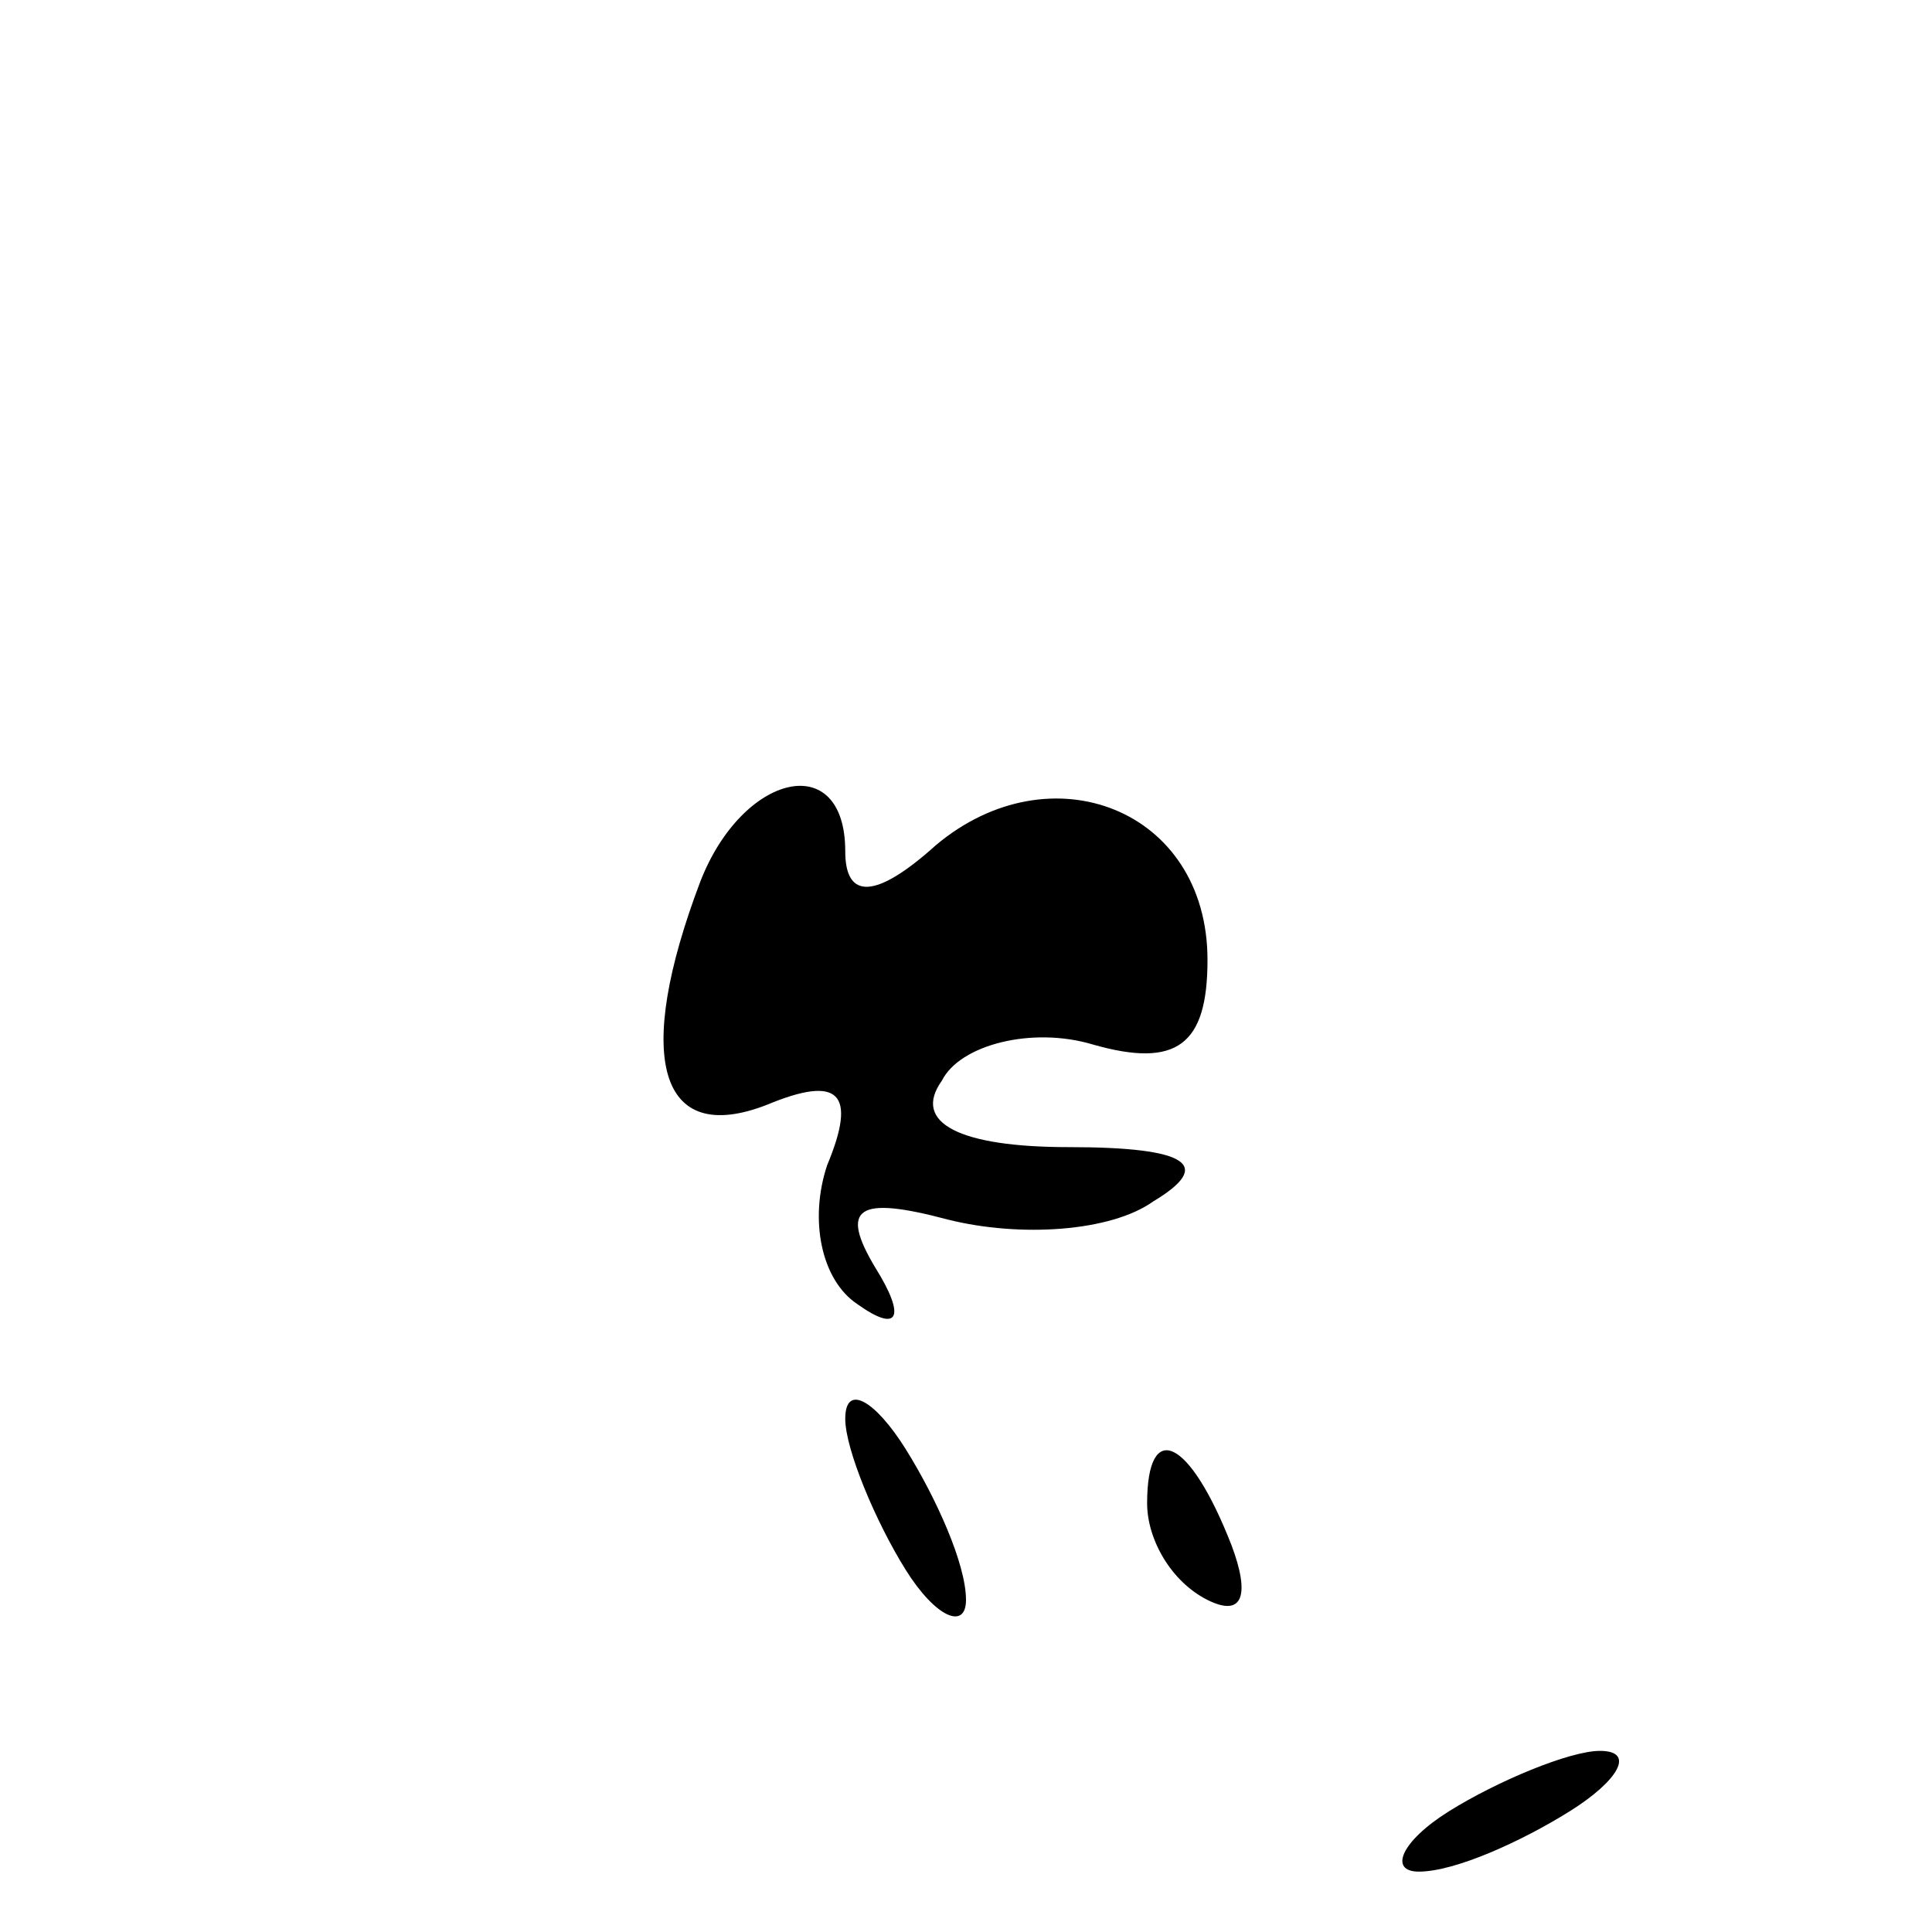 <?xml version="1.0" standalone="no"?>
<!DOCTYPE svg PUBLIC "-//W3C//DTD SVG 20010904//EN"
 "http://www.w3.org/TR/2001/REC-SVG-20010904/DTD/svg10.dtd">
<svg version="1.0" xmlns="http://www.w3.org/2000/svg"
 width="32pt" height="32pt" viewBox="0 0 32 32"
 preserveAspectRatio="xMidYMid meet">
<g transform="translate(0,32) scale(0.1,-0.1)"
fill="#000000" stroke="none">
<path fill="#000000" stroke="none" d="M116 174 c-11 -29 -7 -44 11 -37 12 5
15 2 10 -10 -3 -9 -1 -19 5 -23 7 -5 8 -2 3 6 -6 10 -3 12 12 8 12 -3 27 -2
34 3 10 6 6 9 -14 9 -18 0 -26 4 -21 11 3 6 15 9 25 6 14 -4 19 0 19 14 0 25
-26 35 -45 19 -10 -9 -15 -9 -15 -1 0 17 -17 13 -24 -5z"/>
<path fill="#000000" stroke="none" d="M140 85 c0 -5 5 -17 10 -25 5 -8 10
-10 10 -5 0 6 -5 17 -10 25 -5 8 -10 11 -10 5z"/>
<path fill="#000000" stroke="none" d="M190 71 c0 -6 4 -13 10 -16 6 -3 7 1 4
9 -7 18 -14 21 -14 7z"/>
<path fill="#000000" stroke="none" d="M240 20 c-8 -5 -10 -10 -5 -10 6 0 17
5 25 10 8 5 11 10 5 10 -5 0 -17 -5 -25 -10z"/>
</g>
</svg>
